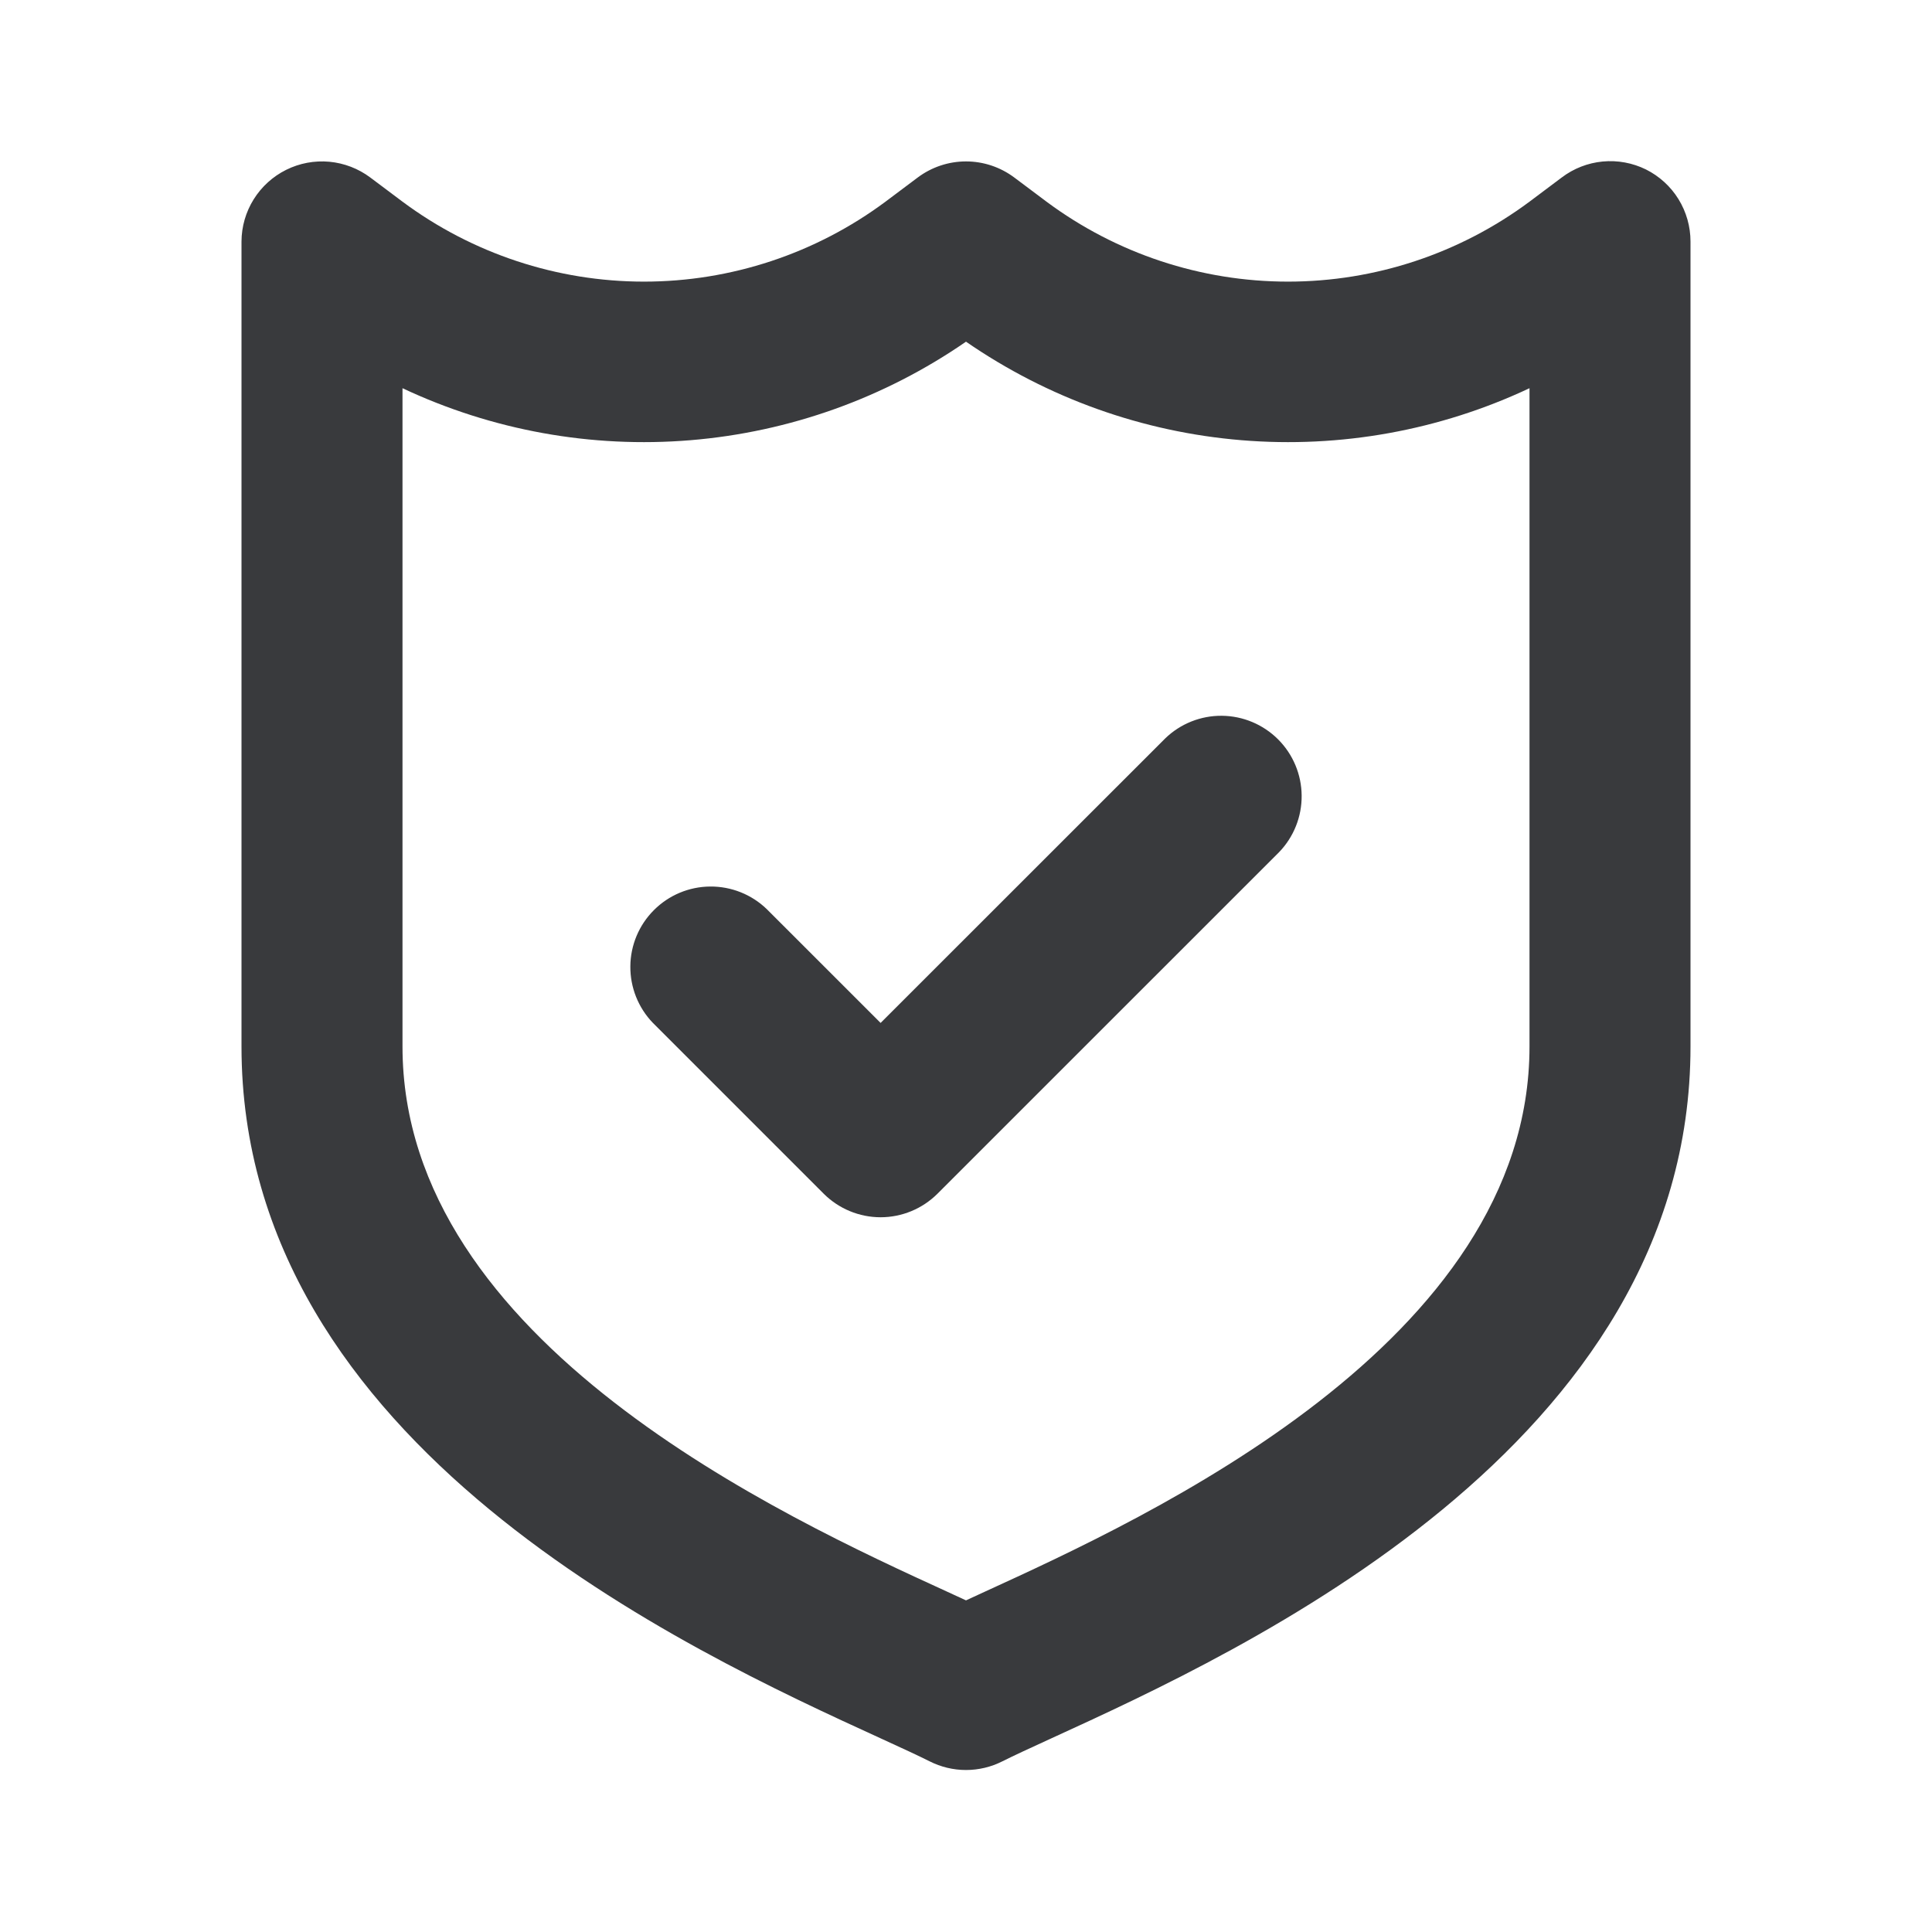 <?xml version="1.0" encoding="UTF-8"?> <svg xmlns="http://www.w3.org/2000/svg" width="60" height="60" viewBox="0 0 60 60" fill="none"> <path fill-rule="evenodd" clip-rule="evenodd" d="M49.773 5.016C50.236 4.972 50.701 5.058 51.117 5.263C51.533 5.471 51.883 5.79 52.127 6.185C52.371 6.581 52.5 7.036 52.5 7.501V32.501C52.5 44.901 38.595 51.266 32.657 53.983L32.581 54.018C31.988 54.29 31.495 54.516 31.133 54.698C30.782 54.876 30.394 54.969 30 54.969C29.606 54.969 29.218 54.876 28.867 54.698C28.505 54.516 28.012 54.29 27.419 54.018L27.343 53.983C21.405 51.266 7.5 44.901 7.5 32.501V7.501C7.502 7.037 7.633 6.584 7.878 6.191C8.123 5.798 8.473 5.48 8.888 5.274C9.302 5.068 9.766 4.981 10.228 5.023C10.689 5.066 11.129 5.235 11.5 5.513L12.5 6.263C14.668 7.875 17.298 8.746 20 8.746C22.702 8.746 25.332 7.875 27.5 6.263L28.5 5.513C28.933 5.189 29.459 5.013 30 5.013C30.541 5.013 31.067 5.189 31.5 5.513L32.5 6.263C34.668 7.875 37.298 8.746 40 8.746C42.702 8.746 45.332 7.875 47.5 6.263L48.5 5.513C48.87 5.232 49.311 5.06 49.773 5.016ZM30.575 49.436C35.64 47.118 47.5 41.691 47.5 32.501V12.056C44.712 13.368 41.628 13.925 38.557 13.671C35.486 13.418 32.535 12.362 30 10.611C27.465 12.362 24.514 13.418 21.443 13.671C18.372 13.925 15.288 13.368 12.5 12.056V32.501C12.5 41.691 24.36 47.118 29.425 49.436L30 49.701L30.575 49.436ZM27.348 31.768L36.188 22.931C36.659 22.475 37.291 22.223 37.946 22.229C38.602 22.235 39.228 22.498 39.692 22.961C40.156 23.425 40.419 24.052 40.424 24.707C40.43 25.363 40.178 25.994 39.722 26.466L29.115 37.071C28.646 37.539 28.01 37.803 27.348 37.803C26.685 37.803 26.049 37.539 25.58 37.071L20.277 31.768C19.822 31.297 19.57 30.665 19.576 30.01C19.581 29.354 19.844 28.727 20.308 28.264C20.771 27.8 21.398 27.537 22.054 27.532C22.709 27.526 23.341 27.778 23.812 28.233L27.348 31.768Z" fill="#393A3D"></path> </svg> 